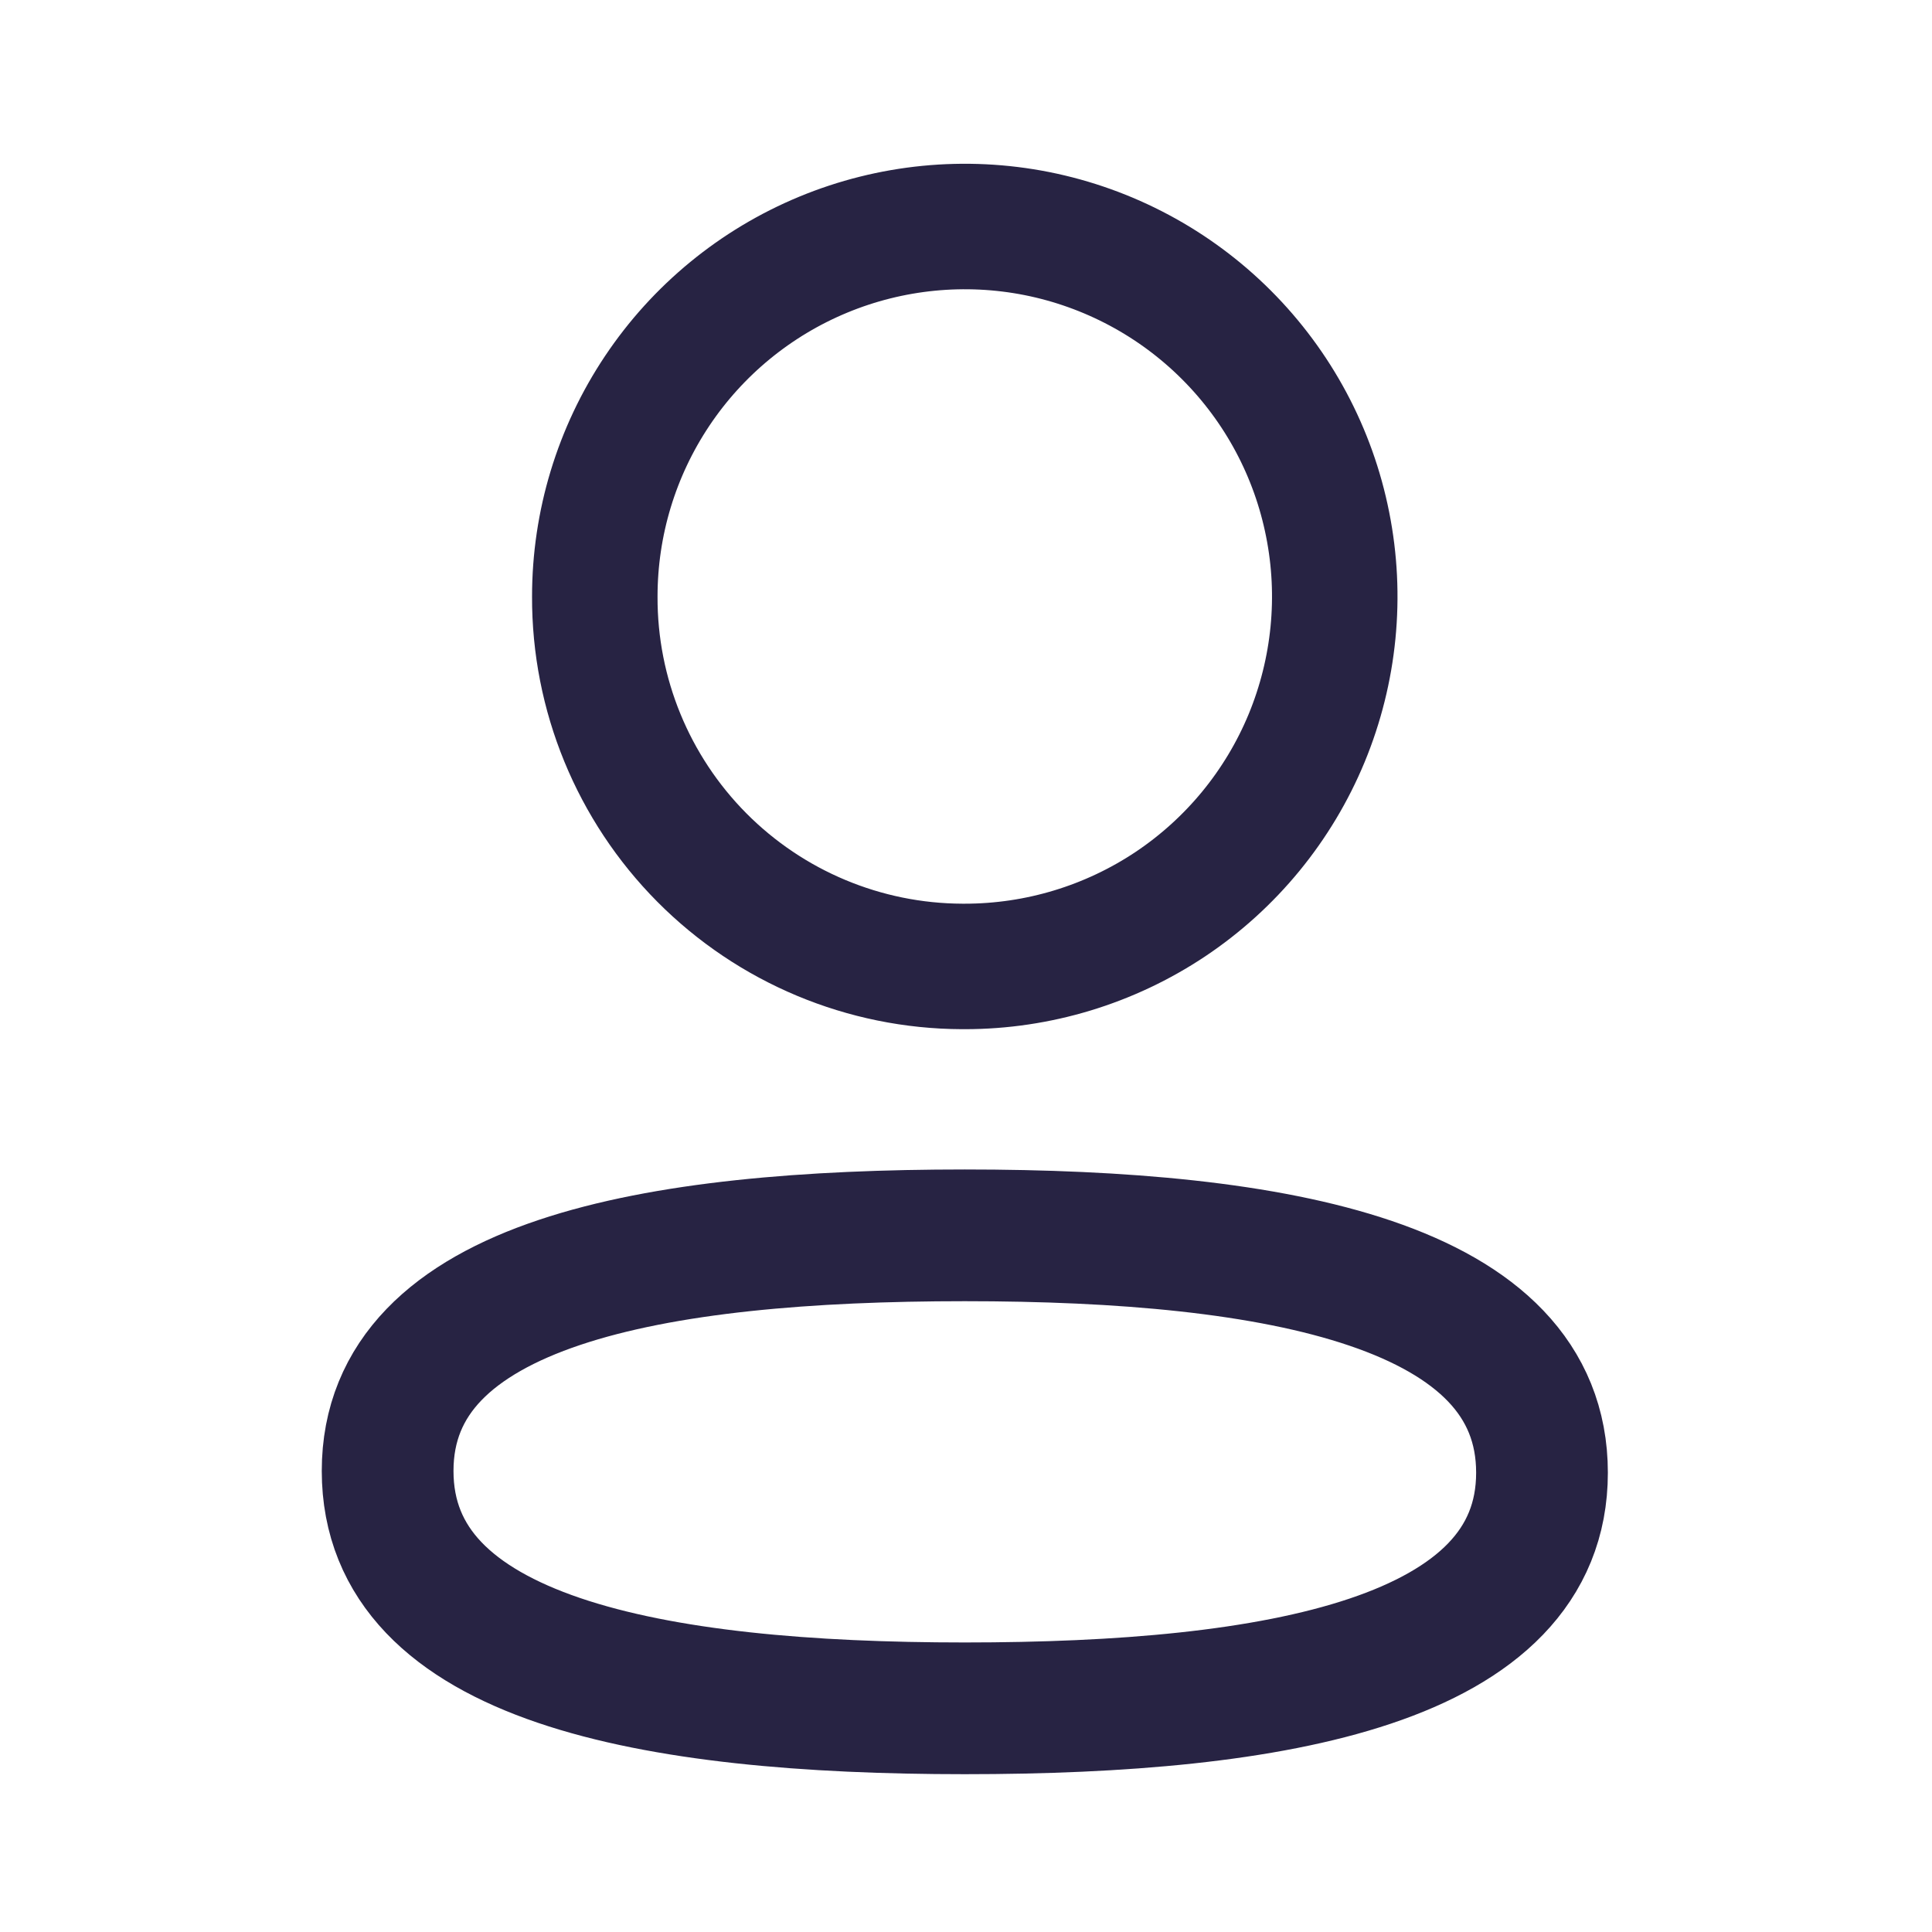 <svg width="22" height="22" viewBox="0 0 22 22" fill="none" xmlns="http://www.w3.org/2000/svg">
<path fill-rule="evenodd" clip-rule="evenodd" d="M10.986 14.067C7.441 14.067 4.414 14.603 4.414 16.75C4.414 18.897 7.421 19.453 10.986 19.453C14.531 19.453 17.559 18.915 17.559 16.77C17.559 14.624 14.55 14.067 10.986 14.067V14.067Z" stroke="#272343" stroke-width="1.5" stroke-linecap="round" stroke-linejoin="round"/>
<path fill-rule="evenodd" clip-rule="evenodd" d="M10.986 11.005C11.819 11.005 12.634 10.758 13.327 10.296C14.02 9.833 14.56 9.175 14.879 8.405C15.197 7.635 15.281 6.788 15.118 5.971C14.956 5.153 14.555 4.403 13.965 3.813C13.376 3.224 12.625 2.823 11.808 2.66C10.991 2.498 10.144 2.581 9.374 2.9C8.604 3.219 7.946 3.759 7.483 4.452C7.02 5.145 6.773 5.959 6.773 6.793C6.769 7.906 7.208 8.975 7.992 9.765C8.777 10.555 9.843 11.001 10.956 11.005H10.986Z" stroke="#272343" stroke-width="1.429" stroke-linecap="round" stroke-linejoin="round"/>
</svg>
